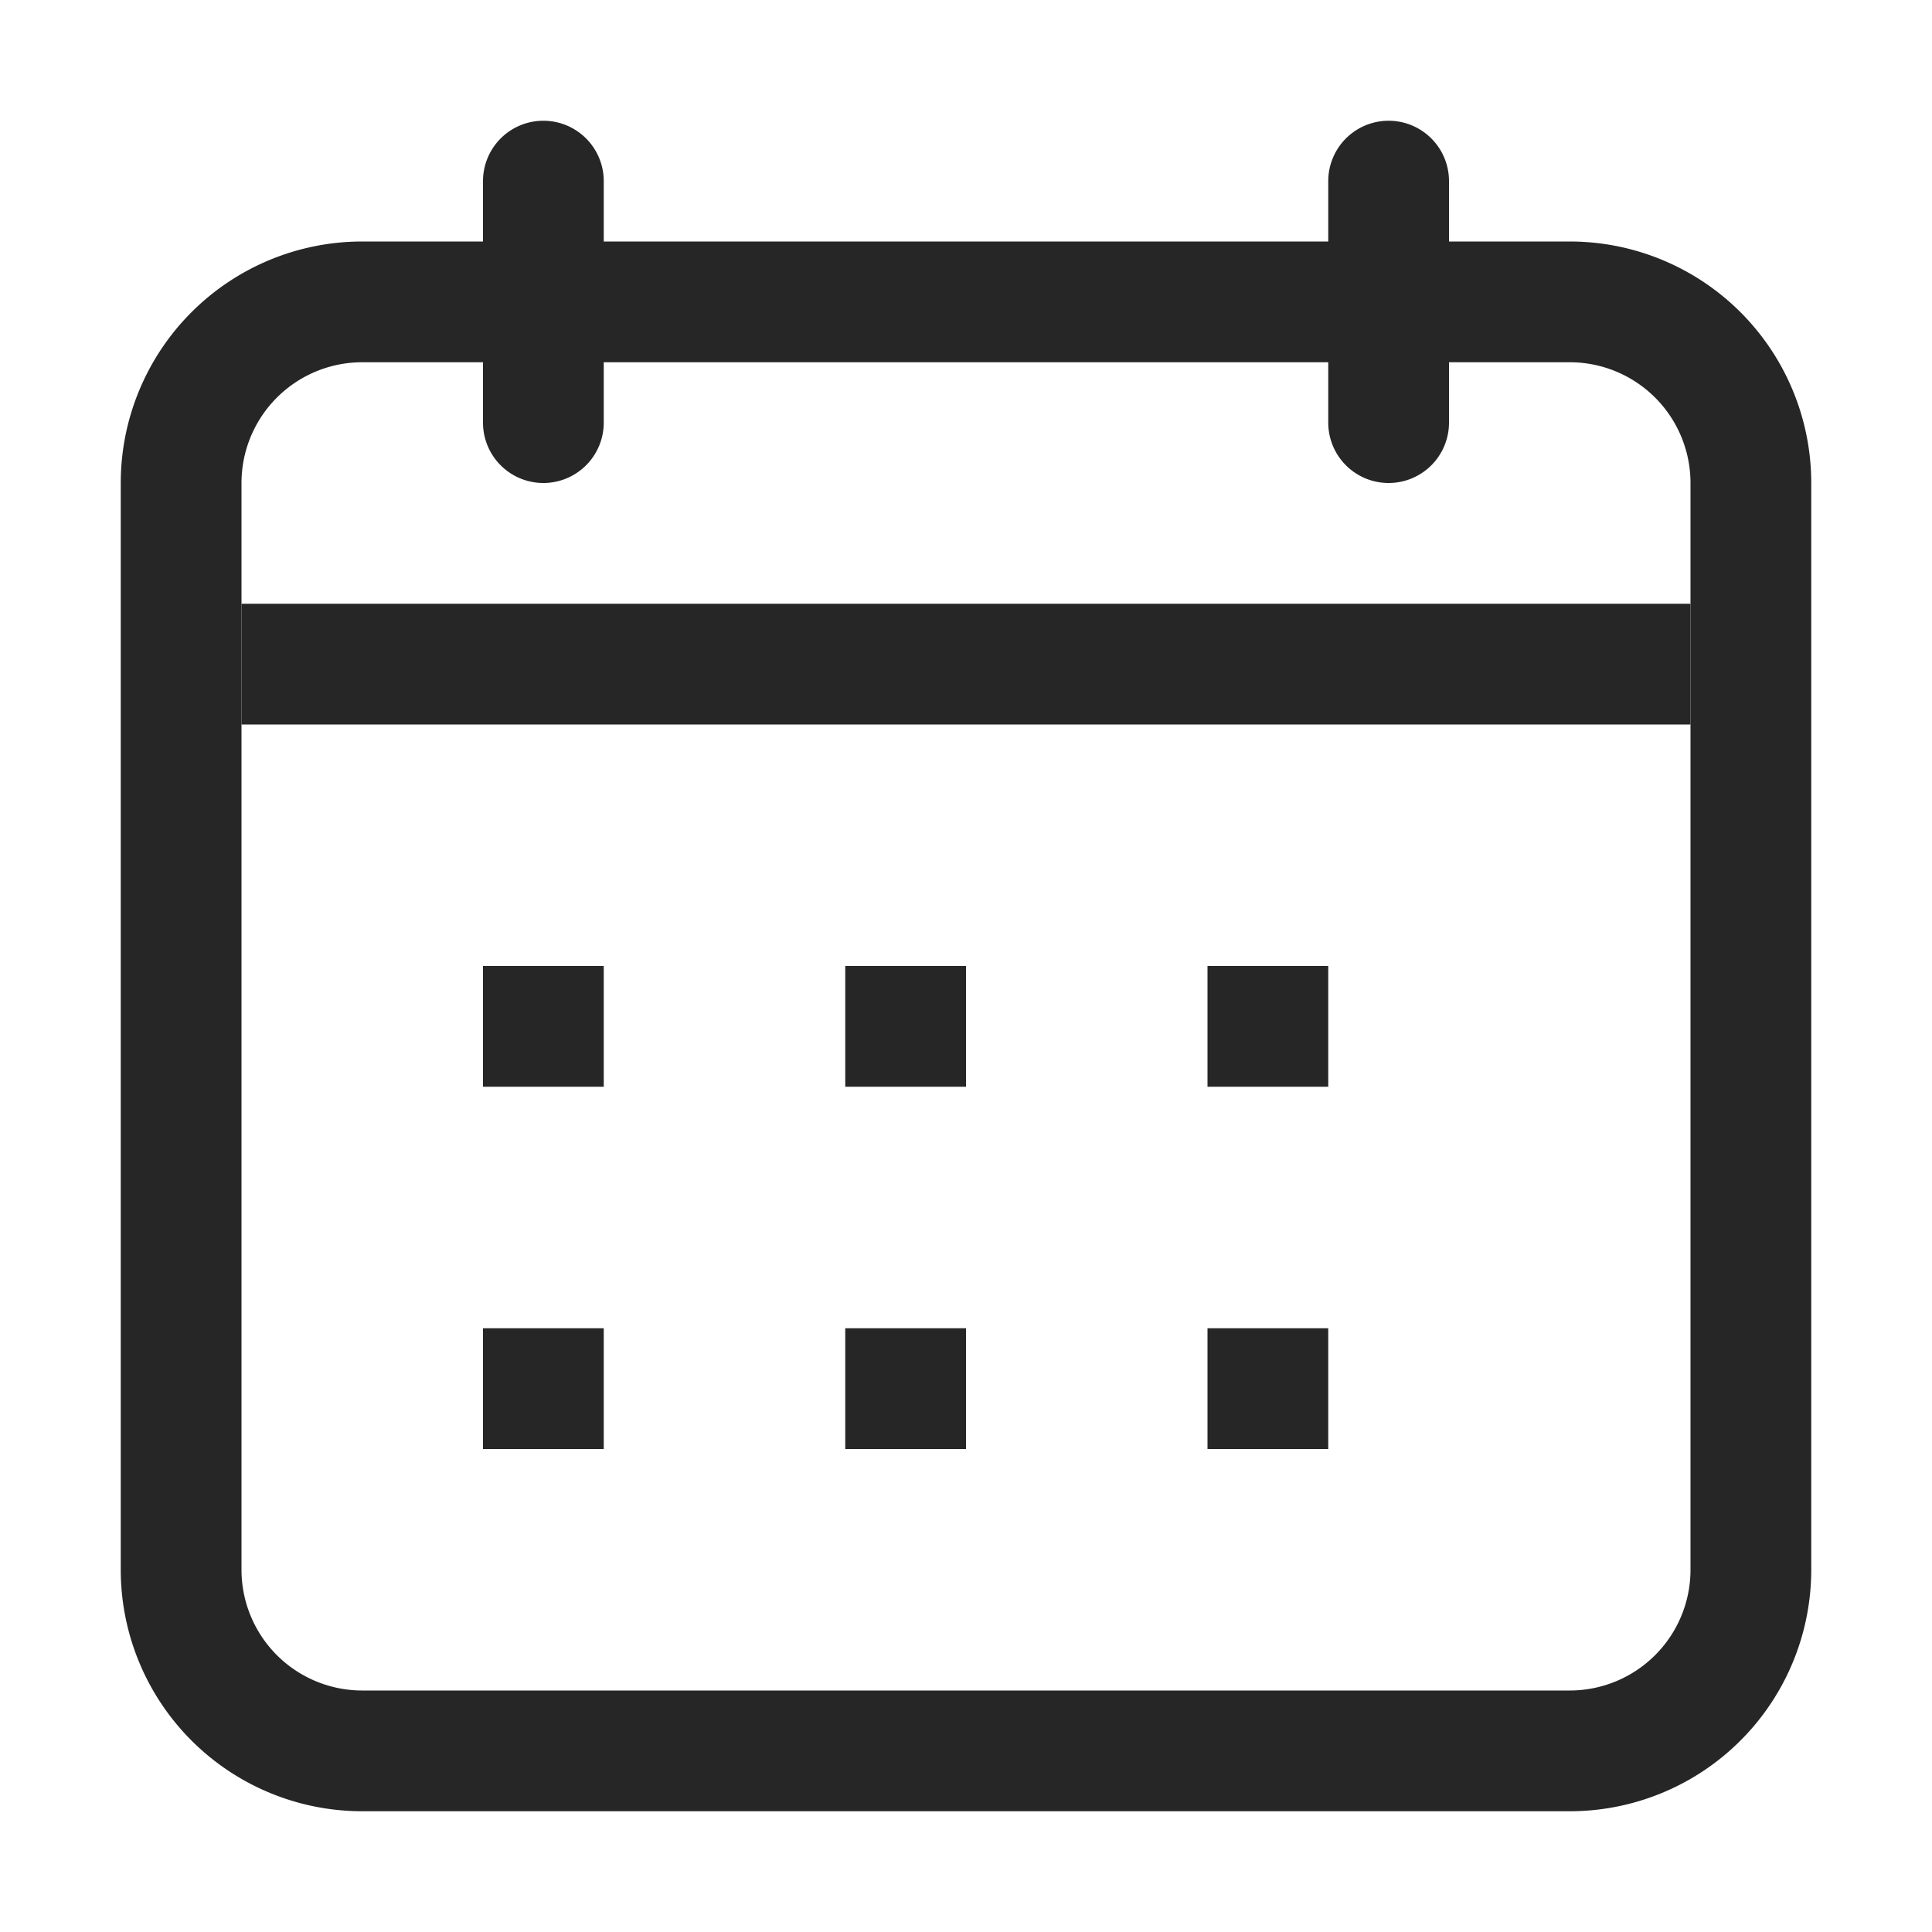<svg id="图层_1" data-name="图层 1" xmlns="http://www.w3.org/2000/svg" viewBox="0 0 16 16"><defs><style>.cls-1{fill:#262626;}</style></defs><g id="a"><g id="_16-10" data-name=" 16-10"><rect class="cls-1" x="4" y="8" width="1" height="1"/><rect class="cls-1" x="7" y="8" width="1" height="1"/><rect class="cls-1" x="4" y="11" width="1" height="1"/><rect class="cls-1" x="7" y="11" width="1" height="1"/><rect class="cls-1" x="10" y="11" width="1" height="1"/><rect class="cls-1" x="10" y="8" width="1" height="1"/><rect class="cls-1" x="2" y="5" width="12" height="1"/><path class="cls-1" d="M4.5,4A.5.5,0,0,1,4,3.5v-2a.5.5,0,0,1,1,0v2A.5.5,0,0,1,4.5,4Z"/><path class="cls-1" d="M11.5,4a.5.5,0,0,1-.5-.5v-2a.5.5,0,0,1,1,0v2A.5.5,0,0,1,11.5,4Z"/><path class="cls-1" d="M13,3a1,1,0,0,1,1,1v9a1,1,0,0,1-1,1H3a1,1,0,0,1-1-1V4A1,1,0,0,1,3,3H13m0-1H3A2,2,0,0,0,1,4v9a2,2,0,0,0,2,2H13a2,2,0,0,0,2-2V4A2,2,0,0,0,13,2Z"/></g></g></svg>
